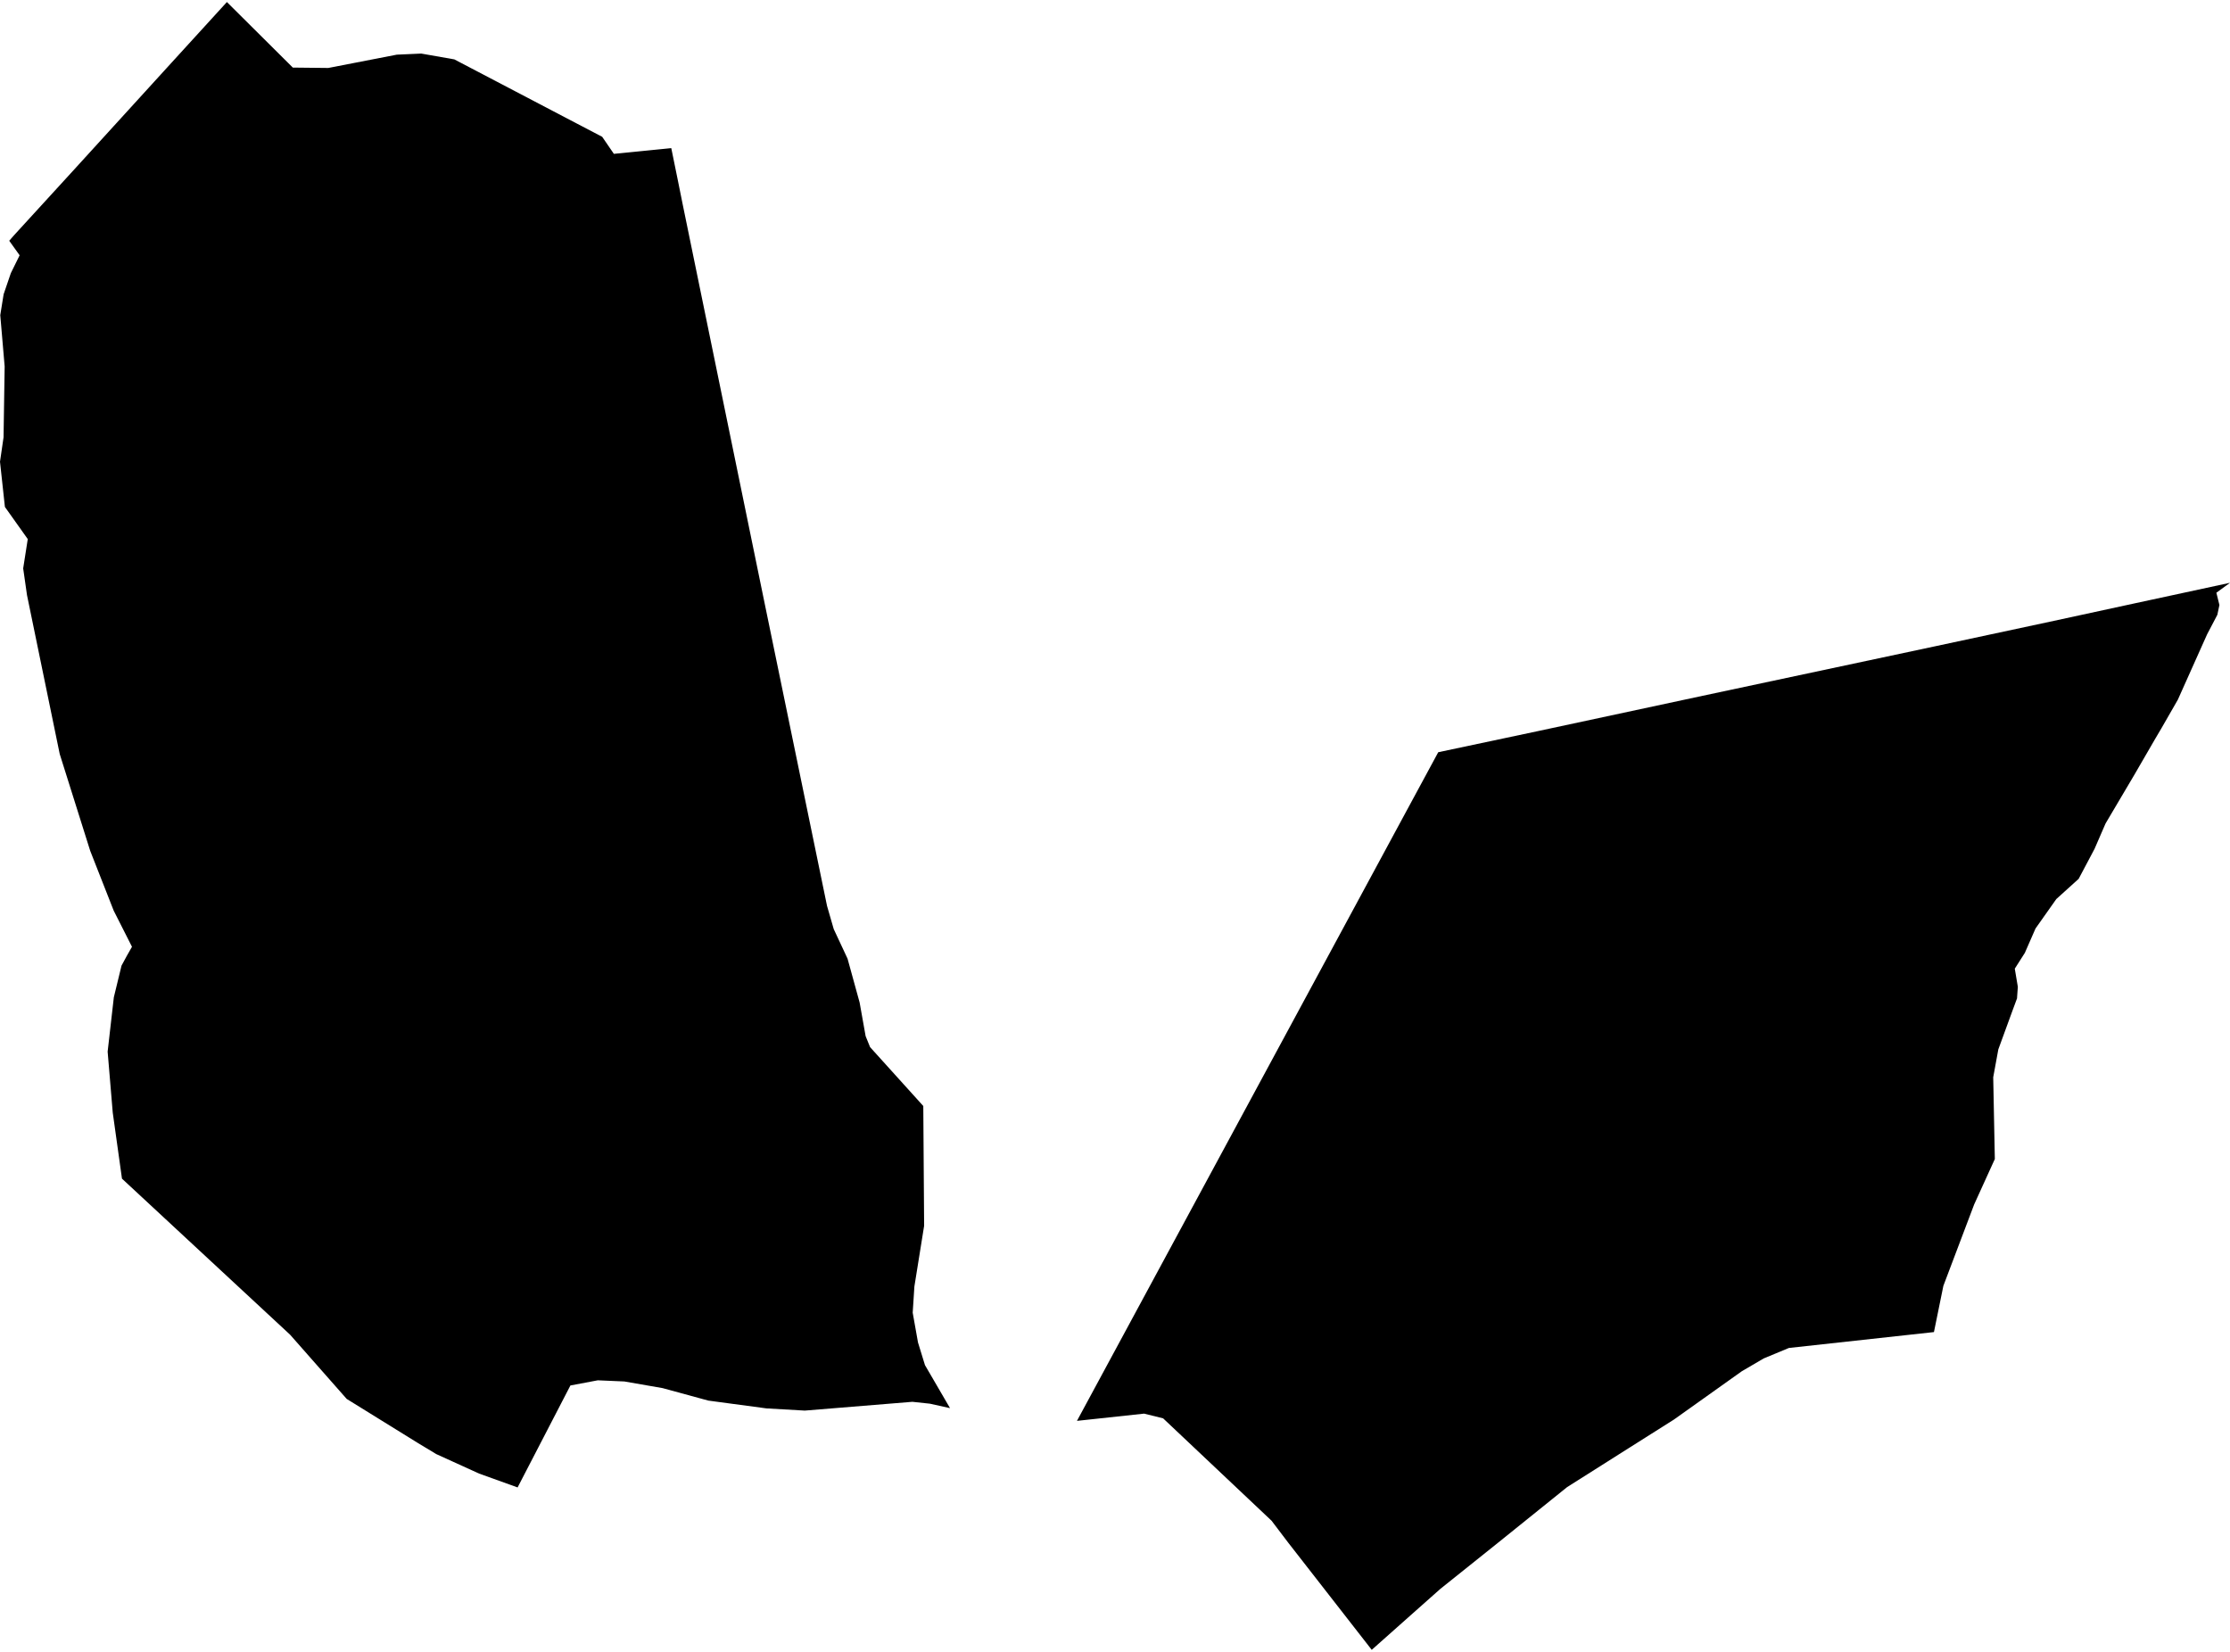<?xml version='1.0'?>
<svg  baseProfile = 'tiny' width = '540' height = '400' stroke-linecap = 'round' stroke-linejoin = 'round' version='1.1' xmlns='http://www.w3.org/2000/svg'>
<path id='2500401001' title='2500401001'  d='M 54.944 0.494 70.909 16.365 79.493 16.458 96.082 13.237 102.008 12.972 110.014 14.379 137.298 28.67 145.82 33.126 148.65 37.254 162.55 35.863 164.145 43.681 165.302 49.419 184.972 145.188 200.264 219.349 201.89 224.978 205.236 232.14 208.16 242.756 209.614 250.903 210.693 253.561 223.577 267.821 223.78 296.825 221.419 311.538 221.013 317.871 222.295 325.079 223.984 330.567 230.05 340.981 225.172 339.902 220.935 339.448 194.885 341.575 185.598 341.043 171.51 339.151 160.455 336.134 151.199 334.523 144.757 334.242 138.127 335.493 125.337 360.182 116.034 356.835 105.651 352.113 101.117 349.377 83.949 338.745 70.236 323.187 29.536 285.411 27.3 269.415 26.065 254.655 27.566 241.49 29.427 233.828 30.74 231.405 31.96 229.263 27.535 220.522 21.843 206.028 14.463 182.589 6.536 144.094 5.613 137.636 6.723 130.538 1.188 122.751 0 111.806 0.86 105.896 1.126 88.727 0.063 76.313 0.876 71.262 2.627 66.134 4.753 61.818 2.236 58.3 2.252 58.284 2.861 57.581 3.424 56.94 17.543 41.507 41.513 15.208 54.944 0.494 Z M 260.79 344.061 340.158 197.162 348.273 182.152 372.259 177.07 412.302 168.486 468.685 156.478 497.392 150.333 516.875 146.111 540 141.123 536.701 143.531 537.436 146.502 536.935 148.879 534.465 153.585 527.366 169.44 523.395 176.351 521.972 178.759 516.843 187.609 509.87 199.398 507.196 205.559 503.35 212.814 497.94 217.708 492.905 224.838 490.325 230.732 487.886 234.563 488.621 238.941 488.605 239.301 488.589 239.457 488.449 241.412 488.433 241.74 487.385 244.57 483.899 254.108 482.663 260.863 483.054 280.658 478.051 291.65 470.592 311.366 468.31 322.562 433.191 326.408 427.093 328.941 421.777 332.053 405.344 343.748 394.68 350.487 379.482 360.103 362.721 373.597 348.789 384.745 342.253 390.546 332.168 399.506 311.951 373.566 307.917 368.25 281.649 343.451 277.052 342.31 260.79 344.061 Z' />
</svg>